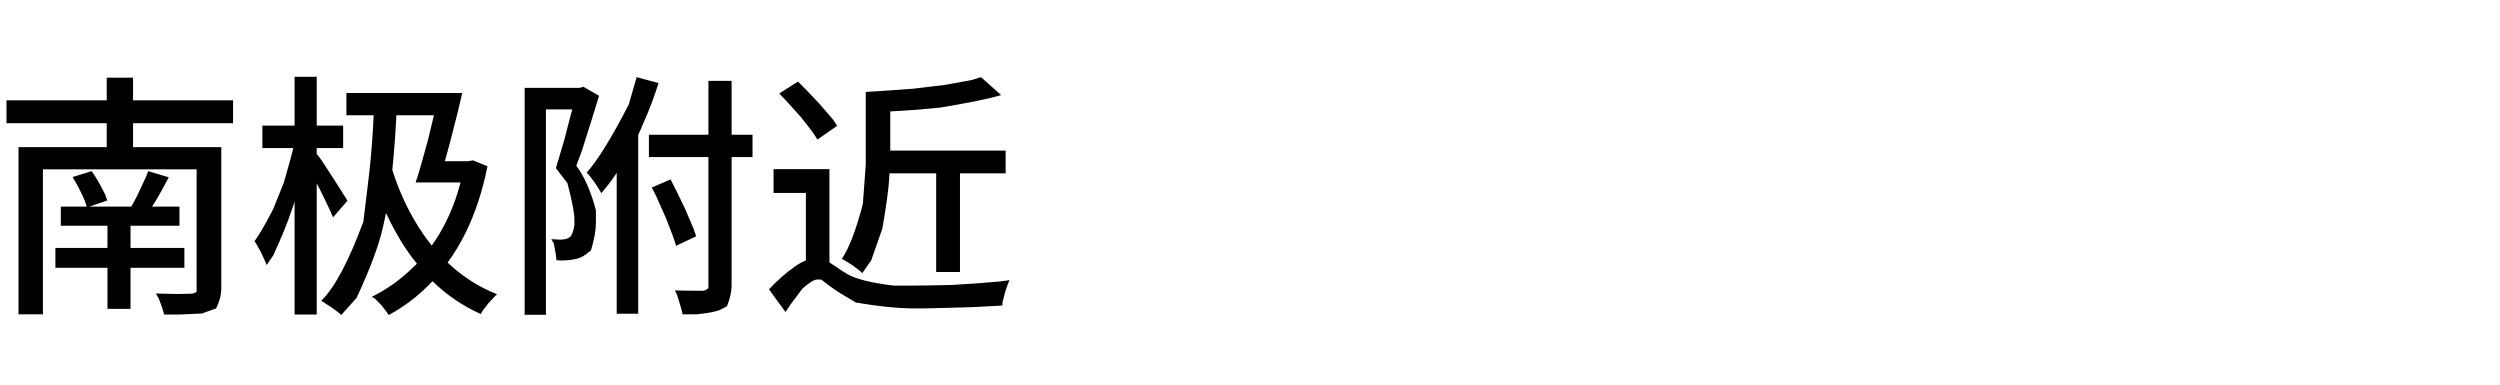 <?xml version="1.0" ?>
<svg xmlns="http://www.w3.org/2000/svg" xmlns:ns1="http://sodipodi.sourceforge.net/DTD/sodipodi-0.dtd" xmlns:ns2="http://www.inkscape.org/namespaces/inkscape" version="1.1" width="208" height="32" viewBox="0,0,208,32" id="svg6" ns1:docname="0a62d1deaf02c8c4f33bedd35d6cca52.svg" ns2:version="1.4.2 (f4327f4, 2025-05-13)">
  <defs id="defs6"/>
  <ns1:namedview id="namedview6" pagecolor="#505050" bordercolor="#eeeeee" borderopacity="1" ns2:showpageshadow="0" ns2:pageopacity="0" ns2:pagecheckerboard="0" ns2:deskcolor="#505050" ns2:zoom="8.5240385" ns2:cx="43.230682" ns2:cy="16.013536" ns2:window-width="1920" ns2:window-height="945" ns2:window-x="-9" ns2:window-y="40" ns2:window-maximized="1" ns2:current-layer="g5"/>
  <g transform="translate(-240,-164)" id="g6">
    <g data-paper-data="{&quot;isPaintingLayer&quot;:true}" fill-rule="nonzero" stroke="none" stroke-linecap="butt" stroke-linejoin="miter" stroke-miterlimit="10" stroke-dasharray="" stroke-dashoffset="0" style="mix-blend-mode: normal" id="g5">
      <path d="M240,196v-32h208v32z" fill="none" stroke-width="0" id="path1"/>
      <path d="M 240.54 172.35 L 248.88 172.35 L 248.88 170.46 L 251.07 170.46 L 251.07 172.35 L 259.39 172.35 L 259.39 174.25 L 251.07 174.25 L 251.07 176.24 L 258.41 176.24 L 258.41 187.99 Q 258.41 188.80 257.98 189.66 Q 257.98 189.66 256.81 190.08 Q 256.81 190.08 254.95 190.17 Q 254.95 190.17 253.65 190.17 Q 253.59 189.78 253.18 188.78 Q 253.18 188.78 252.97 188.42 Q 253.59 188.44 254.76 188.46 Q 254.76 188.46 255.70 188.44 Q 255.70 188.44 255.87 188.44 Q 256.17 188.44 256.36 188.25 Q 256.36 188.25 256.36 187.99 L 256.36 178.09 L 243.57 178.09 L 243.57 190.15 L 241.54 190.15 L 241.54 176.24 L 248.88 176.24 L 248.88 174.25 L 240.54 174.25 Z M 245.06 181.19 L 247.21 181.19 Q 247.09 180.70 246.74 180.01 Q 246.40 179.31 246.04 178.73 L 247.62 178.24 Q 248.05 178.79 248.74 180.16 Q 248.74 180.16 248.92 180.68 L 247.44 181.19 L 250.92 181.19 Q 251.16 180.78 251.41 180.29 Q 251.67 179.76 252.16 178.69 Q 252.16 178.69 252.33 178.24 L 254.04 178.75 Q 253.63 179.54 253.18 180.33 Q 252.91 180.80 252.65 181.19 L 254.93 181.19 L 254.93 182.78 L 250.86 182.78 L 250.86 184.63 L 255.34 184.63 L 255.34 186.28 L 250.86 186.28 L 250.86 189.70 L 248.94 189.70 L 248.94 186.28 L 244.61 186.28 L 244.61 184.63 L 248.94 184.63 L 248.94 182.78 L 245.06 182.78 Z M 268.82 171.74 L 278.46 171.74 Q 278.19 172.97 277.48 175.70 Q 277.48 175.70 277.14 176.96 Q 277.08 177.20 277.01 177.41 L 278.97 177.41 L 279.34 177.34 L 280.56 177.83 Q 279.93 180.95 278.74 183.36 Q 278.06 184.73 277.24 185.85 Q 277.34 185.92 277.42 186.01 Q 279.15 187.60 281.35 188.48 Q 281.13 188.68 280.62 189.25 Q 280.62 189.25 280.15 189.86 Q 280.15 189.86 280.00 190.13 Q 277.73 189.10 275.99 187.40 Q 275.94 187.44 275.90 187.48 Q 274.29 189.17 272.34 190.21 Q 272.21 189.98 271.72 189.38 Q 271.72 189.38 271.17 188.82 Q 271.17 188.82 270.93 188.70 Q 272.83 187.76 274.37 186.24 Q 274.54 186.09 274.69 185.94 Q 273.70 184.73 272.92 183.30 Q 272.49 182.53 272.11 181.72 Q 272.00 182.33 271.85 182.94 Q 271.36 185.14 269.67 188.78 Q 269.67 188.78 268.39 190.21 Q 268.24 190.04 267.63 189.61 Q 267.63 189.61 266.96 189.17 Q 266.96 189.17 266.73 189.03 Q 268.42 187.35 270.23 182.45 Q 270.23 182.45 270.61 179.33 Q 270.95 176.67 271.09 173.59 L 268.82 173.59 Z M 261.83 174.45 L 264.51 174.45 L 264.51 170.39 L 266.35 170.39 L 266.35 174.45 L 268.55 174.45 L 268.55 176.32 L 266.35 176.32 L 266.35 176.81 Q 266.54 177.02 266.86 177.49 Q 267.22 178.05 268.06 179.35 Q 268.06 179.35 268.75 180.44 Q 268.75 180.44 268.91 180.70 L 267.71 182.08 Q 267.55 181.66 266.92 180.38 Q 266.92 180.38 266.58 179.69 Q 266.47 179.48 266.35 179.26 L 266.35 190.17 L 264.51 190.17 L 264.51 180.76 Q 264.38 181.19 264.23 181.59 Q 263.79 182.94 262.74 185.24 Q 262.74 185.24 262.19 186.05 Q 262.08 185.77 261.73 185.02 Q 261.73 185.02 261.34 184.32 Q 261.34 184.32 261.18 184.06 Q 261.71 183.36 262.72 181.42 Q 262.72 181.42 263.62 179.18 Q 263.62 179.18 263.95 178.01 Q 264.21 177.14 264.40 176.32 L 261.83 176.32 Z M 272.98 173.59 Q 272.86 175.98 272.64 178.14 Q 273.33 180.33 274.45 182.27 Q 275.12 183.43 275.92 184.43 Q 276.53 183.59 277.01 182.64 Q 277.83 181.05 278.32 179.18 L 274.58 179.18 Q 274.92 178.20 275.61 175.64 Q 275.61 175.64 275.94 174.27 Q 276.01 173.93 276.10 173.59 Z M 283.65 171.31 L 288.23 171.31 L 288.54 171.22 L 289.84 171.97 Q 289.43 173.35 288.43 176.49 Q 288.43 176.49 287.95 177.79 Q 288.96 179.14 289.58 181.50 Q 289.58 181.50 289.58 182.49 Q 289.58 183.47 289.17 184.83 Q 289.17 184.83 288.72 185.18 Q 288.28 185.52 287.62 185.60 Q 287.01 185.71 286.30 185.65 Q 286.28 185.28 286.08 184.26 Q 286.08 184.26 285.87 183.90 Q 286.16 183.92 286.64 183.94 Q 286.64 183.94 286.85 183.92 Q 287.19 183.90 287.42 183.72 Q 287.64 183.55 287.79 182.76 Q 287.79 182.76 287.79 182.27 Q 287.79 181.44 287.21 179.24 Q 287.21 179.24 286.25 177.99 Q 286.48 177.26 286.97 175.57 Q 286.97 175.57 287.40 173.89 Q 287.40 173.89 287.60 173.15 Q 287.60 173.13 287.60 173.10 L 285.42 173.10 L 285.42 190.19 L 283.65 190.19 Z M 293.99 175.21 L 298.94 175.21 L 298.94 170.73 L 300.87 170.73 L 300.87 175.21 L 302.61 175.21 L 302.61 177.07 L 300.87 177.07 L 300.87 187.74 Q 300.87 188.54 300.48 189.48 Q 300.48 189.48 299.99 189.74 Q 299.49 190.00 297.96 190.15 Q 297.96 190.15 296.79 190.15 Q 296.72 189.74 296.34 188.56 Q 296.34 188.56 296.15 188.16 Q 296.94 188.19 298.26 188.19 Q 298.26 188.19 298.49 188.19 Q 298.73 188.16 298.94 187.97 Q 298.94 187.97 298.94 187.74 L 298.94 177.07 L 293.99 177.07 Z M 292.97 170.42 L 294.79 170.91 Q 294.25 172.64 293.50 174.31 Q 293.32 174.76 293.10 175.21 L 293.10 190.10 L 291.31 190.10 L 291.31 178.39 Q 290.69 179.31 290.03 180.07 Q 289.92 179.86 289.49 179.20 Q 289.49 179.20 289.00 178.56 Q 289.00 178.56 288.81 178.36 Q 290.13 176.92 292.31 172.70 Q 292.31 172.70 292.97 170.42 Z M 294.23 179.60 L 295.79 178.93 Q 296.19 179.67 297.00 181.38 Q 297.00 181.38 297.70 183.02 Q 297.70 183.02 297.92 183.66 L 296.25 184.45 Q 296.07 183.79 295.40 182.13 Q 295.40 182.13 294.61 180.35 Q 294.61 180.35 294.23 179.60 Z M 312.03 171.65 Q 313.31 171.58 315.99 171.38 Q 315.99 171.38 318.57 171.07 Q 318.57 171.07 320.79 170.67 Q 320.79 170.67 321.62 170.42 L 323.29 171.91 Q 321.86 172.35 318.23 172.95 Q 318.23 172.95 316.31 173.13 Q 315.16 173.21 314.07 173.27 L 314.07 176.39 Q 314.07 176.47 314.07 176.53 L 323.67 176.53 L 323.67 178.42 L 319.87 178.42 L 319.87 186.63 L 317.89 186.63 L 317.89 178.42 L 314.00 178.42 Q 313.98 178.65 313.98 178.86 Q 313.90 180.23 313.41 183.02 Q 313.41 183.02 312.49 185.65 Q 312.49 185.65 311.74 186.73 Q 311.58 186.54 310.93 186.07 Q 310.93 186.07 310.25 185.65 Q 310.25 185.65 310.04 185.54 Q 310.95 184.20 311.79 180.97 Q 311.79 180.97 312.03 177.73 Q 312.03 177.73 312.03 176.36 Z M 309.01 178.07 L 309.01 185.83 Q 309.20 185.97 309.44 186.11 Q 309.85 186.42 310.44 186.77 Q 311.50 187.42 314.35 187.76 Q 314.35 187.76 316.14 187.76 Q 317.04 187.76 319.13 187.71 Q 319.13 187.71 321.23 187.58 Q 321.23 187.58 323.18 187.42 Q 323.18 187.42 323.99 187.31 Q 323.86 187.58 323.61 188.35 Q 323.61 188.35 323.41 189.15 Q 323.41 189.15 323.39 189.42 Q 322.82 189.46 321.03 189.55 Q 321.03 189.55 318.89 189.61 Q 318.89 189.61 316.87 189.66 Q 316.87 189.66 316.08 189.66 Q 314.07 189.66 311.21 189.17 Q 311.21 189.17 310.08 188.50 Q 309.38 188.09 308.33 187.26 Q 308.33 187.26 307.97 187.26 Q 307.61 187.26 306.75 188.03 Q 306.75 188.03 305.82 189.27 Q 305.82 189.27 305.35 189.96 L 303.98 188.07 Q 305.07 186.91 306.13 186.18 Q 306.62 185.83 307.05 185.67 L 307.05 180.05 L 304.36 180.05 L 304.36 178.07 Z M 304.83 171.78 L 306.39 170.79 Q 306.96 171.33 308.20 172.66 Q 308.20 172.66 309.32 173.96 Q 309.32 173.96 309.65 174.47 L 308.01 175.61 Q 307.71 175.08 306.65 173.76 Q 306.65 173.76 305.41 172.38 Q 305.41 172.38 304.83 171.78 Z" xml:space="preserve" style="font-style:normal;font-variant:normal;font-weight:613;font-stretch:normal;font-size:21.333px;line-height:1.2;font-family:'Dream Han Sans SC';-inkscape-font-specification:'Dream Han Sans SC weight=613';text-align:start;writing-mode:lr-tb;direction:ltr;text-anchor:start;fill:#000000" id="text6" data-original-text="南极附近" data-original-element="text"/>
    </g>
  </g>
</svg>